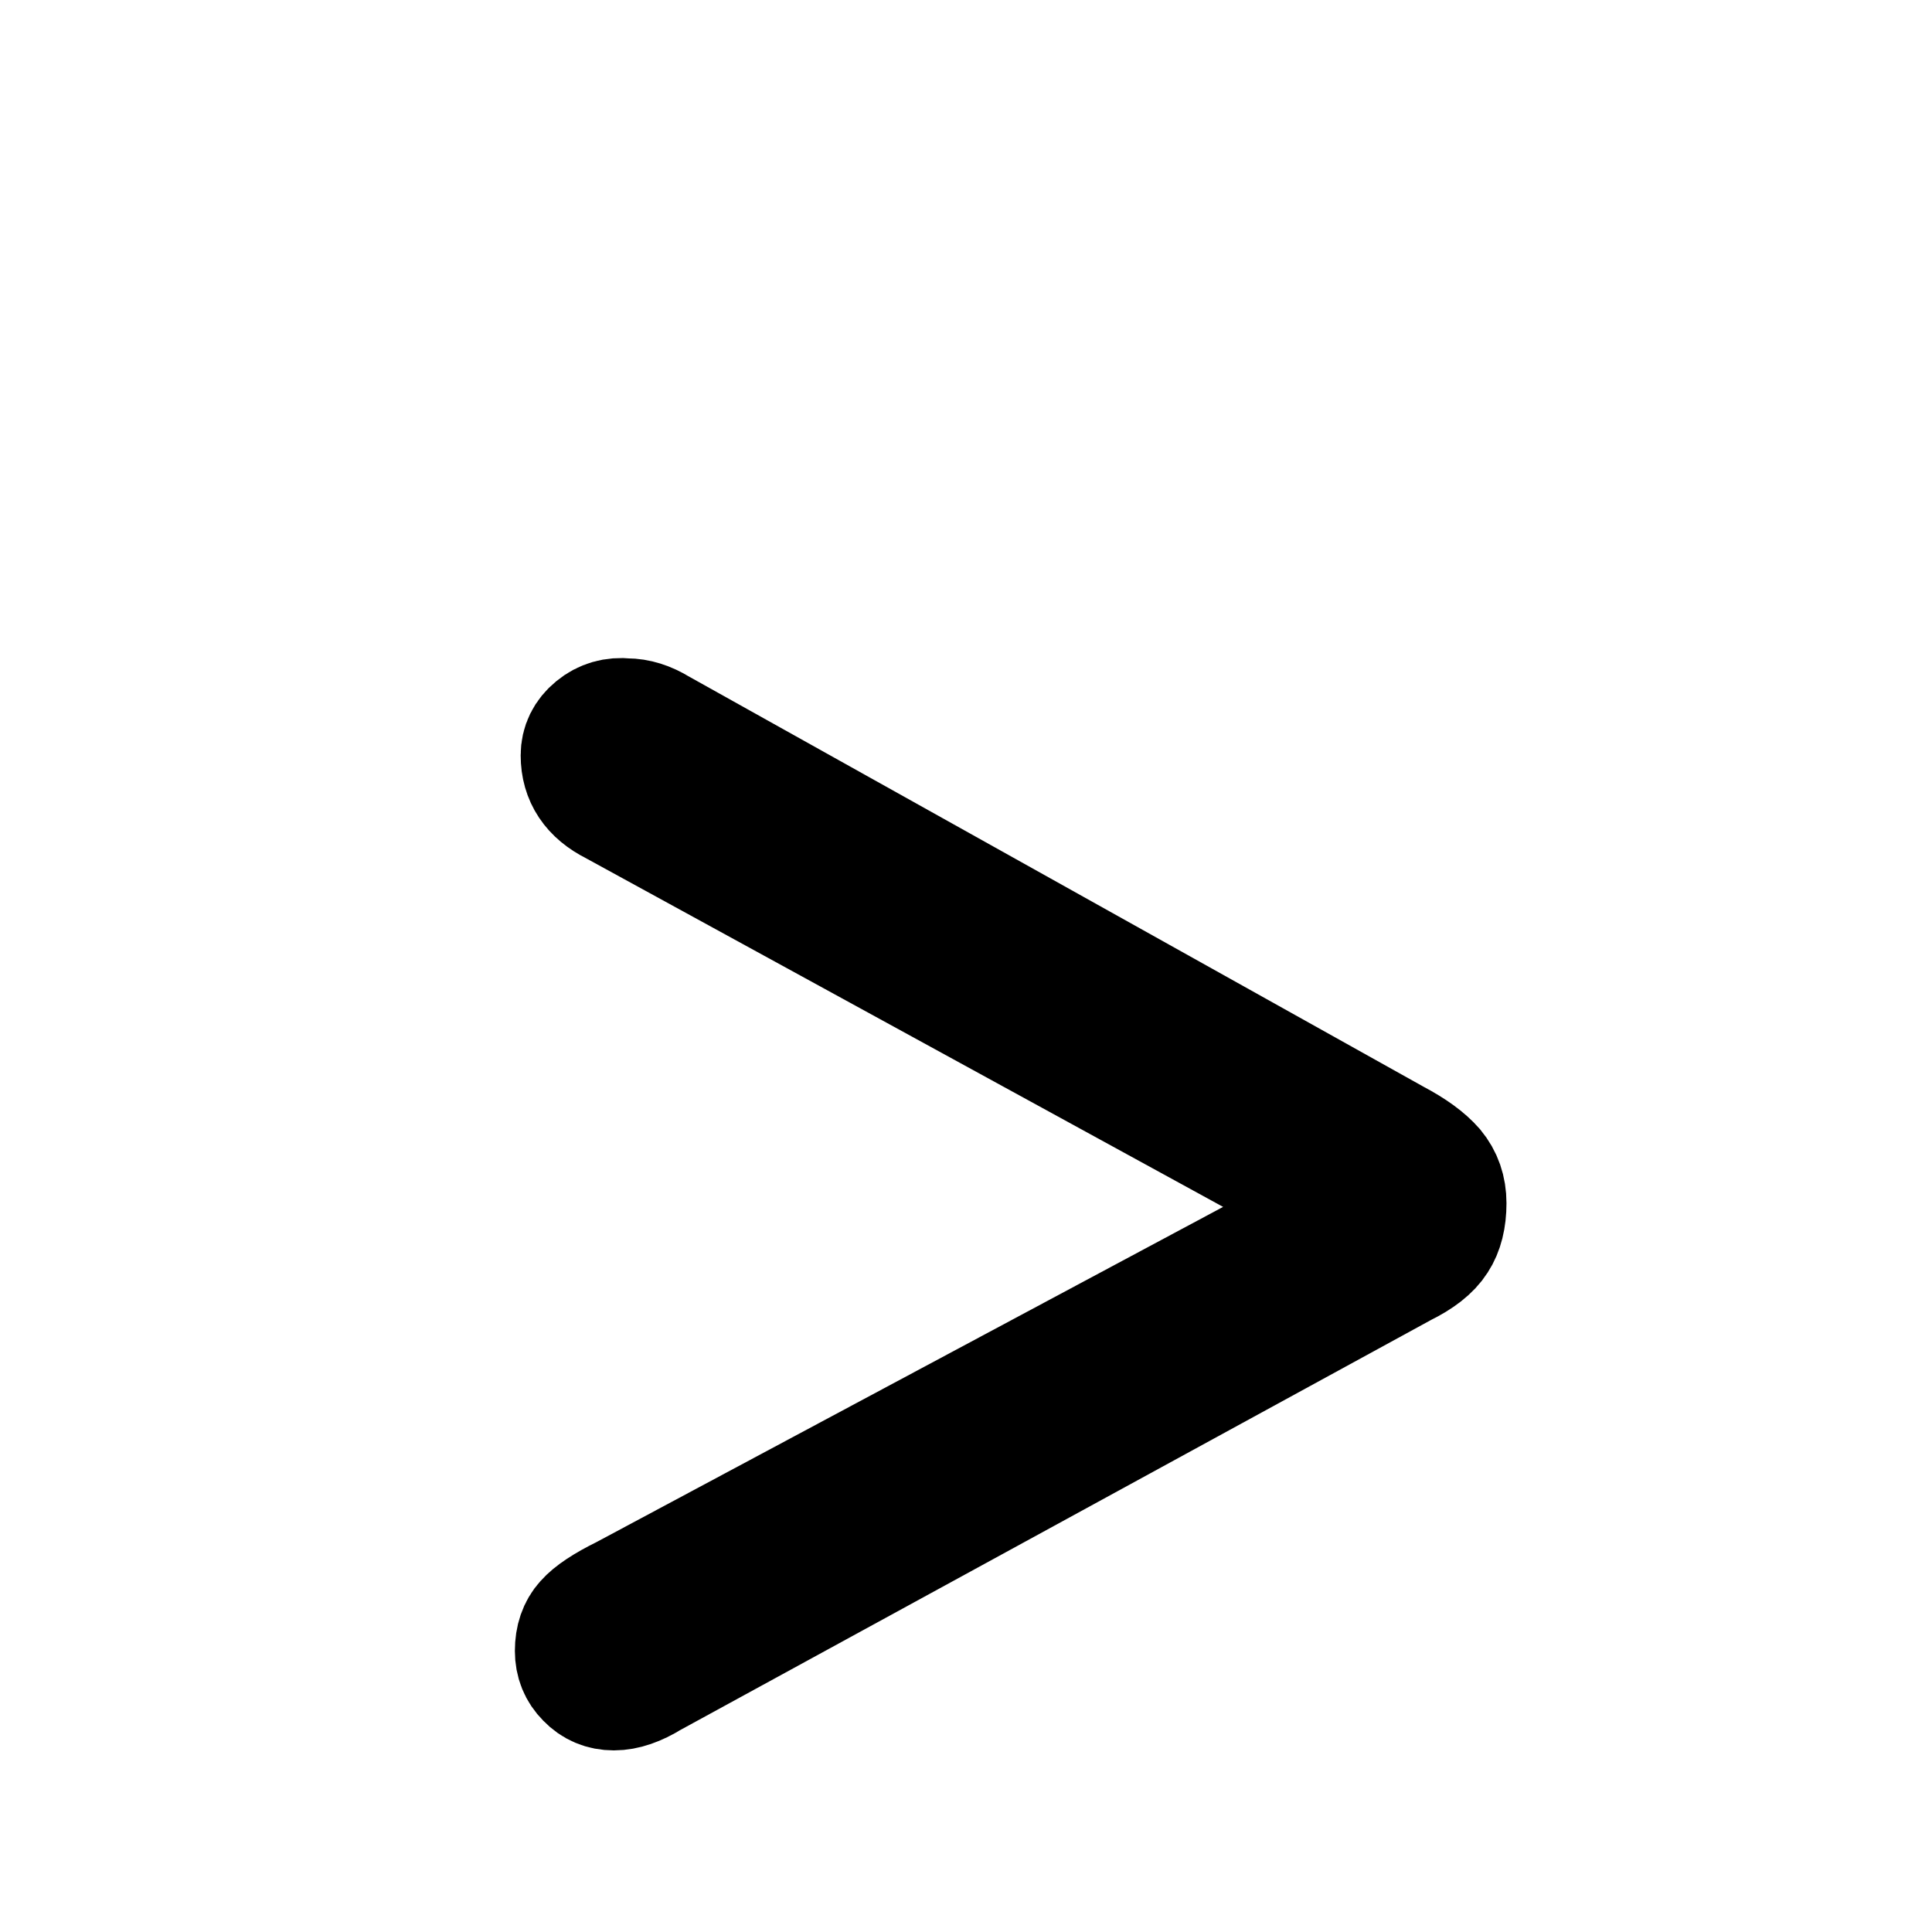 <?xml version="1.0" encoding="utf-8"?>
<svg xmlns="http://www.w3.org/2000/svg" width="4.00mm" height="4.00mm" viewBox="0 0 4.00 4.00">
    <path d="M2.994 2.491Q2.994 2.538 2.975 2.567Q2.956 2.597 2.905 2.622L1.347 3.473Q1.305 3.499 1.271 3.499Q1.237 3.499 1.214 3.475Q1.191 3.452 1.191 3.418Q1.191 3.38 1.212 3.357Q1.233 3.333 1.292 3.304L2.795 2.5L1.271 1.666Q1.203 1.632 1.203 1.564Q1.203 1.53 1.231 1.507Q1.259 1.484 1.297 1.488Q1.33 1.488 1.364 1.509L2.888 2.36Q2.943 2.389 2.969 2.419Q2.994 2.449 2.994 2.491Z" style="stroke:#000000;stroke-width:0.25;stroke-linecap:round;stroke-linejoin:bevel" />
</svg>
